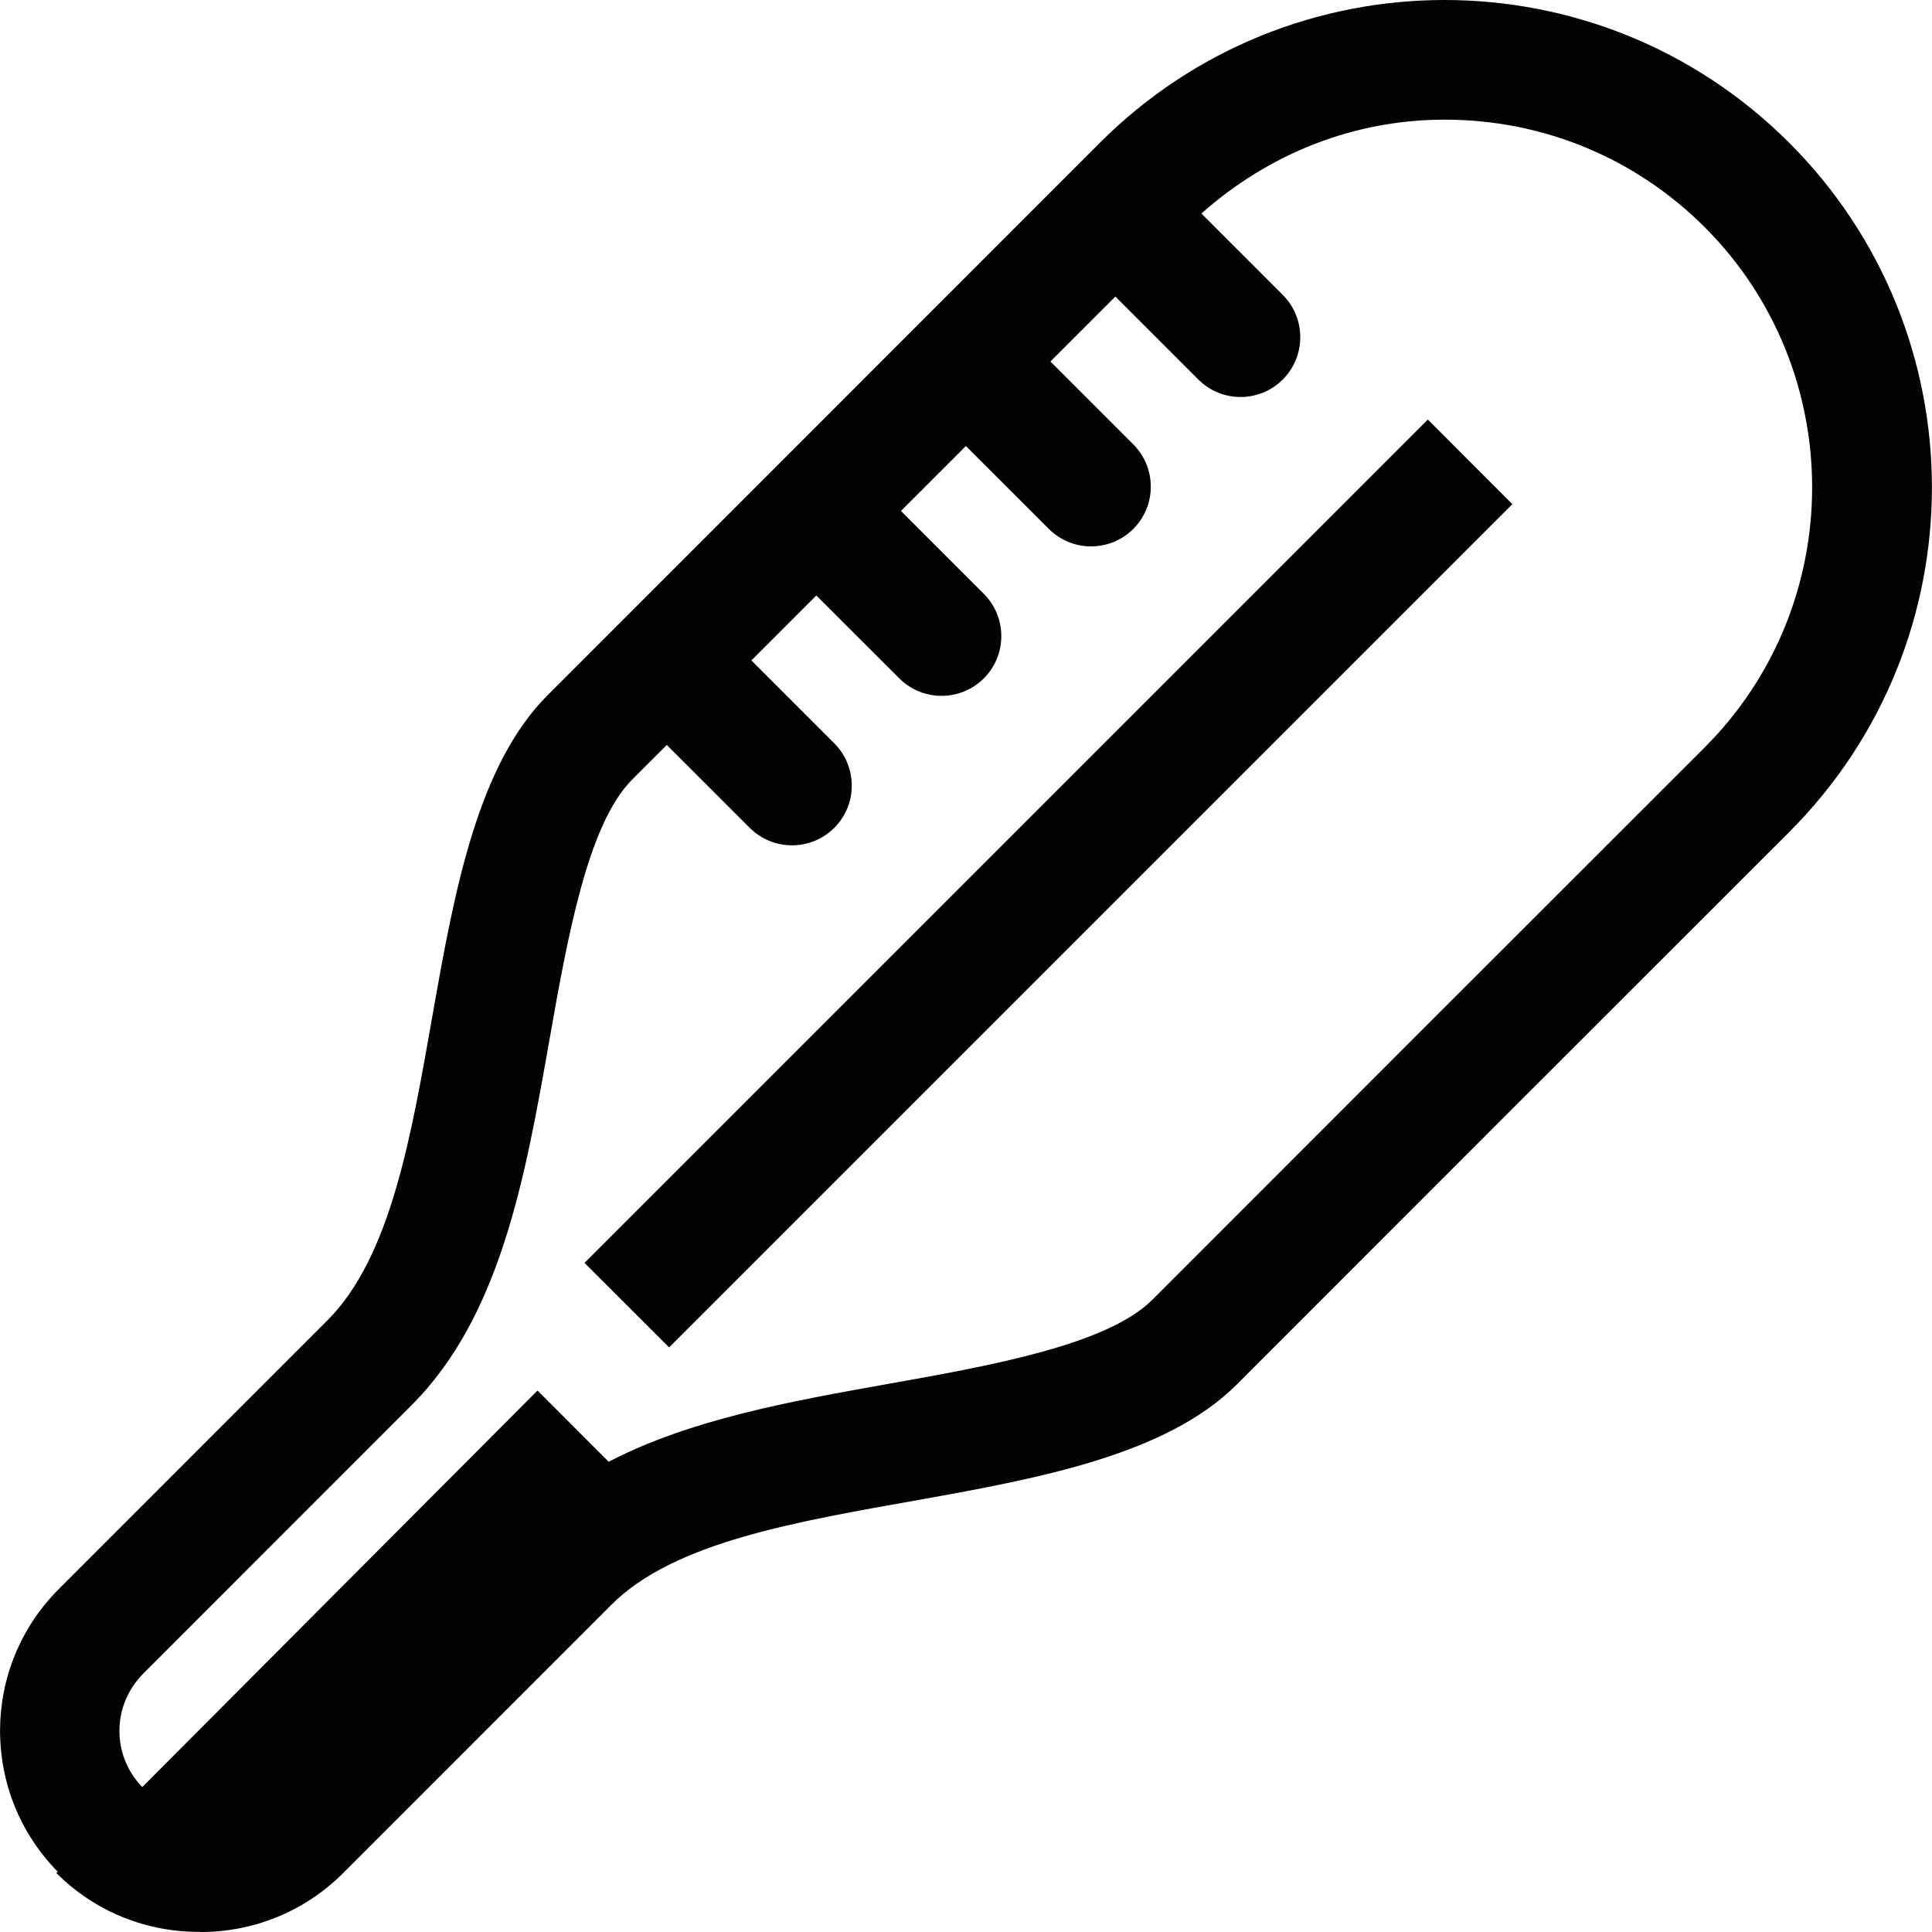 <?xml version="1.0" encoding="iso-8859-1"?>
<!-- Generator: Adobe Illustrator 18.1.1, SVG Export Plug-In . SVG Version: 6.00 Build 0)  -->
<svg version="1.1" id="Capa_1" xmlns="http://www.w3.org/2000/svg" xmlns:xlink="http://www.w3.org/1999/xlink" x="0px" y="0px"
	 viewBox="0 0 25.851 25.851" style="enable-background:new 0 0 25.851 25.851;" xml:space="preserve">
<g>
	<path style="fill:#030104;" d="M23.94,1.91C22.666,0.637,20.998,0,19.328,0c-1.668,0-3.337,0.637-4.611,1.91
		c-0.745,0.747-6.813,6.814-7.389,7.391c-1.867,1.867-1.239,6.658-2.949,8.368s-3.474,3.474-3.592,3.593
		c-1.044,1.043-1.048,2.732-0.014,3.783l-0.018,0.018c0.529,0.529,1.223,0.79,1.915,0.786c0.006,0,0.012,0.002,0.019,0.002
		c0.688,0,1.376-0.263,1.901-0.787c0.118-0.118,1.915-1.915,3.591-3.592c1.676-1.677,6.502-1.081,8.37-2.949
		c0.574-0.576,6.643-6.645,7.39-7.39C26.487,8.585,26.486,4.457,23.94,1.91z M22.81,10c-0.747,0.746-6.818,6.816-7.391,7.391
		c-0.604,0.604-2.164,0.882-3.54,1.127c-1.31,0.233-2.649,0.476-3.735,1.041l-0.952-0.953l-5.289,5.306
		c-0.195-0.204-0.305-0.467-0.305-0.75c0-0.291,0.113-0.563,0.326-0.776c0.118-0.118,1.878-1.879,3.584-3.585
		c1.193-1.193,1.522-3.063,1.841-4.871c0.24-1.359,0.511-2.9,1.109-3.498l0.464-0.464l1.11,1.109
		c0.156,0.156,0.361,0.234,0.565,0.234s0.41-0.078,0.566-0.234c0.312-0.312,0.312-0.819,0-1.131l-1.109-1.109l0.728-0.728
		c0.045-0.045,0.094-0.094,0.141-0.141l1.11,1.109c0.156,0.156,0.361,0.234,0.565,0.234s0.41-0.078,0.566-0.234
		c0.312-0.312,0.312-0.819,0-1.131l-1.109-1.109c0.292-0.292,0.582-0.582,0.869-0.869l1.11,1.109
		c0.156,0.156,0.36,0.234,0.565,0.234s0.409-0.078,0.565-0.234c0.312-0.312,0.312-0.819,0-1.131l-1.109-1.109
		c0.321-0.321,0.612-0.612,0.869-0.869l1.11,1.11c0.156,0.156,0.36,0.234,0.565,0.234s0.409-0.078,0.565-0.234
		c0.312-0.312,0.312-0.819,0-1.132l-1.089-1.089c0.904-0.802,2.04-1.256,3.256-1.256c1.314,0,2.551,0.512,3.48,1.44
		C24.726,4.96,24.726,8.083,22.81,10z M19.105,5.614l1.131,1.132L8.953,18.029l-1.132-1.131L19.105,5.614z"/>
</g>
<g>
</g>
<g>
</g>
<g>
</g>
<g>
</g>
<g>
</g>
<g>
</g>
<g>
</g>
<g>
</g>
<g>
</g>
<g>
</g>
<g>
</g>
<g>
</g>
<g>
</g>
<g>
</g>
<g>
</g>
</svg>
